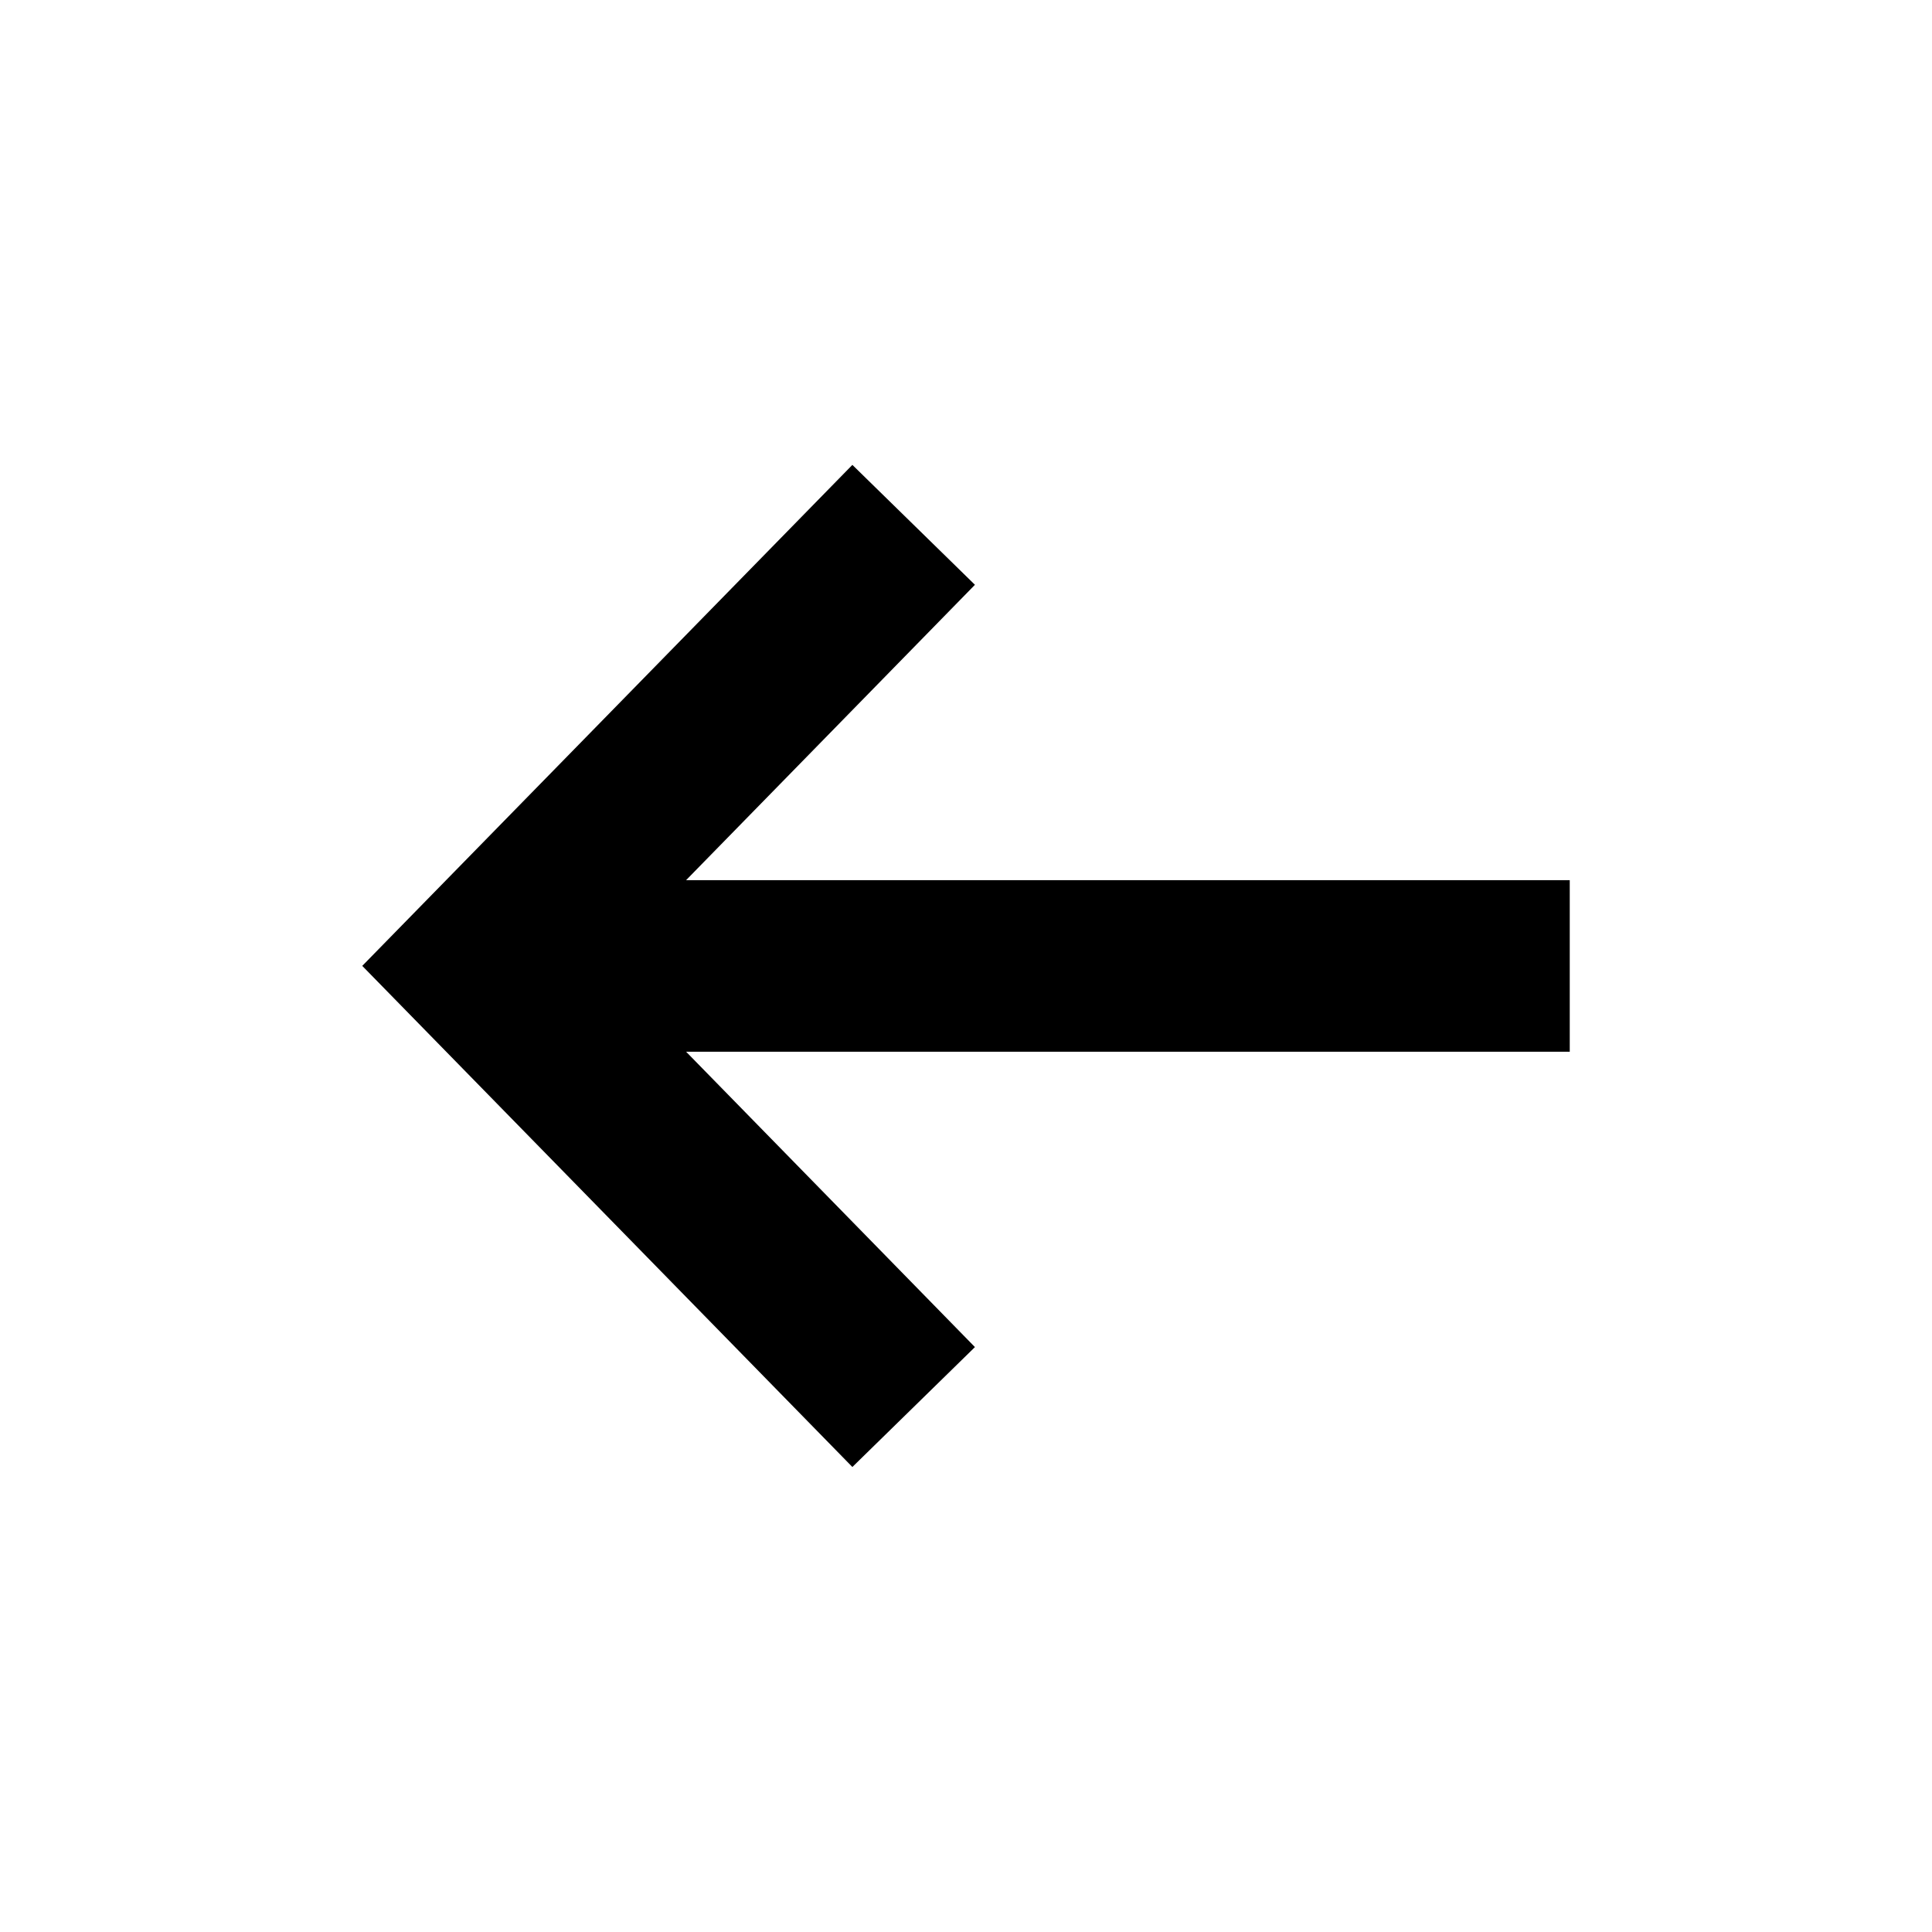 <svg xmlns="http://www.w3.org/2000/svg" width="16" height="16" viewBox="0 0 16 16" fill="none"><rect width="16" height="16" fill="none"/>
<path d="M8.074 11.156L5.682 8.71L13 8.71V7.289L5.682 7.289L8.074 4.843L7.059 3.85L3 7.999L7.059 12.149L8.074 11.156Z" fill="#000000"/>
</svg>
